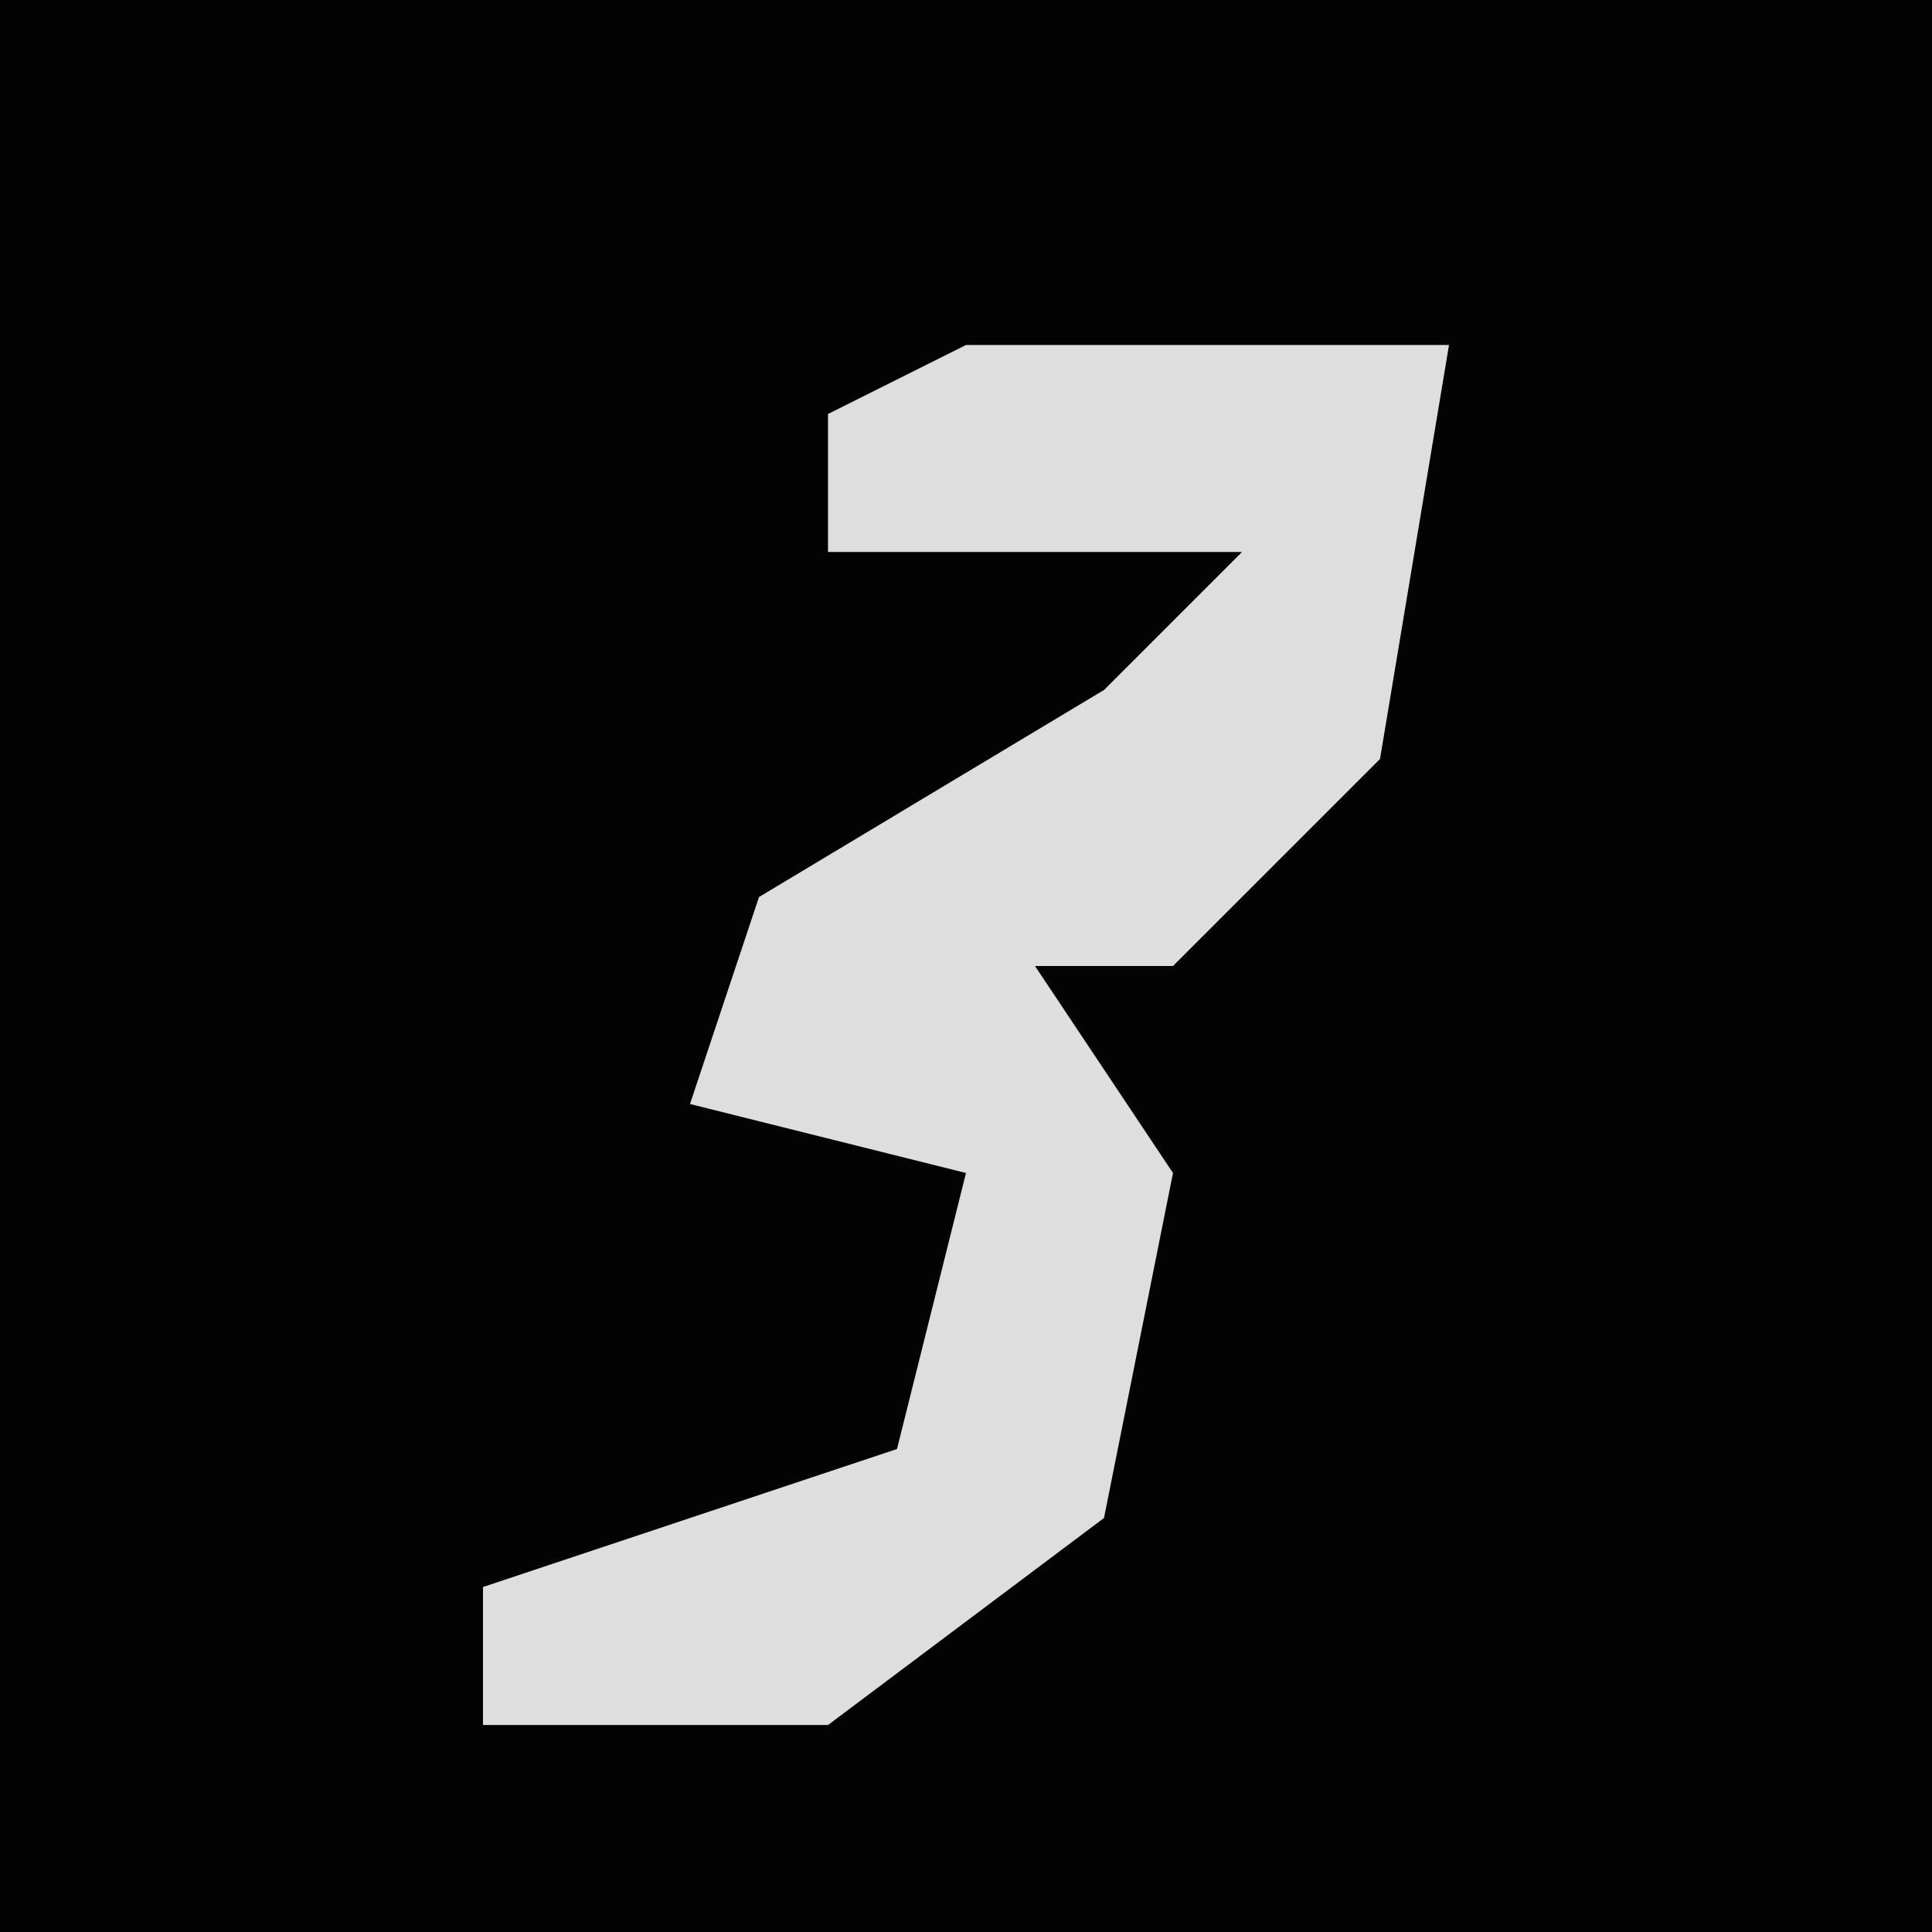 <?xml version="1.0" encoding="UTF-8"?>
<svg version="1.1" xmlns="http://www.w3.org/2000/svg" width="28" height="28">
<path d="M0,0 L28,0 L28,28 L0,28 Z " fill="#030303" transform="translate(0,0)"/>
<path d="M0,0 L7,0 L6,6 L3,9 L1,9 L3,12 L2,17 L-2,20 L-7,20 L-7,18 L-1,16 L0,12 L-4,11 L-3,8 L2,5 L4,3 L-2,3 L-2,1 Z " fill="#DEDEDE" transform="translate(14,5)"/>
</svg>
